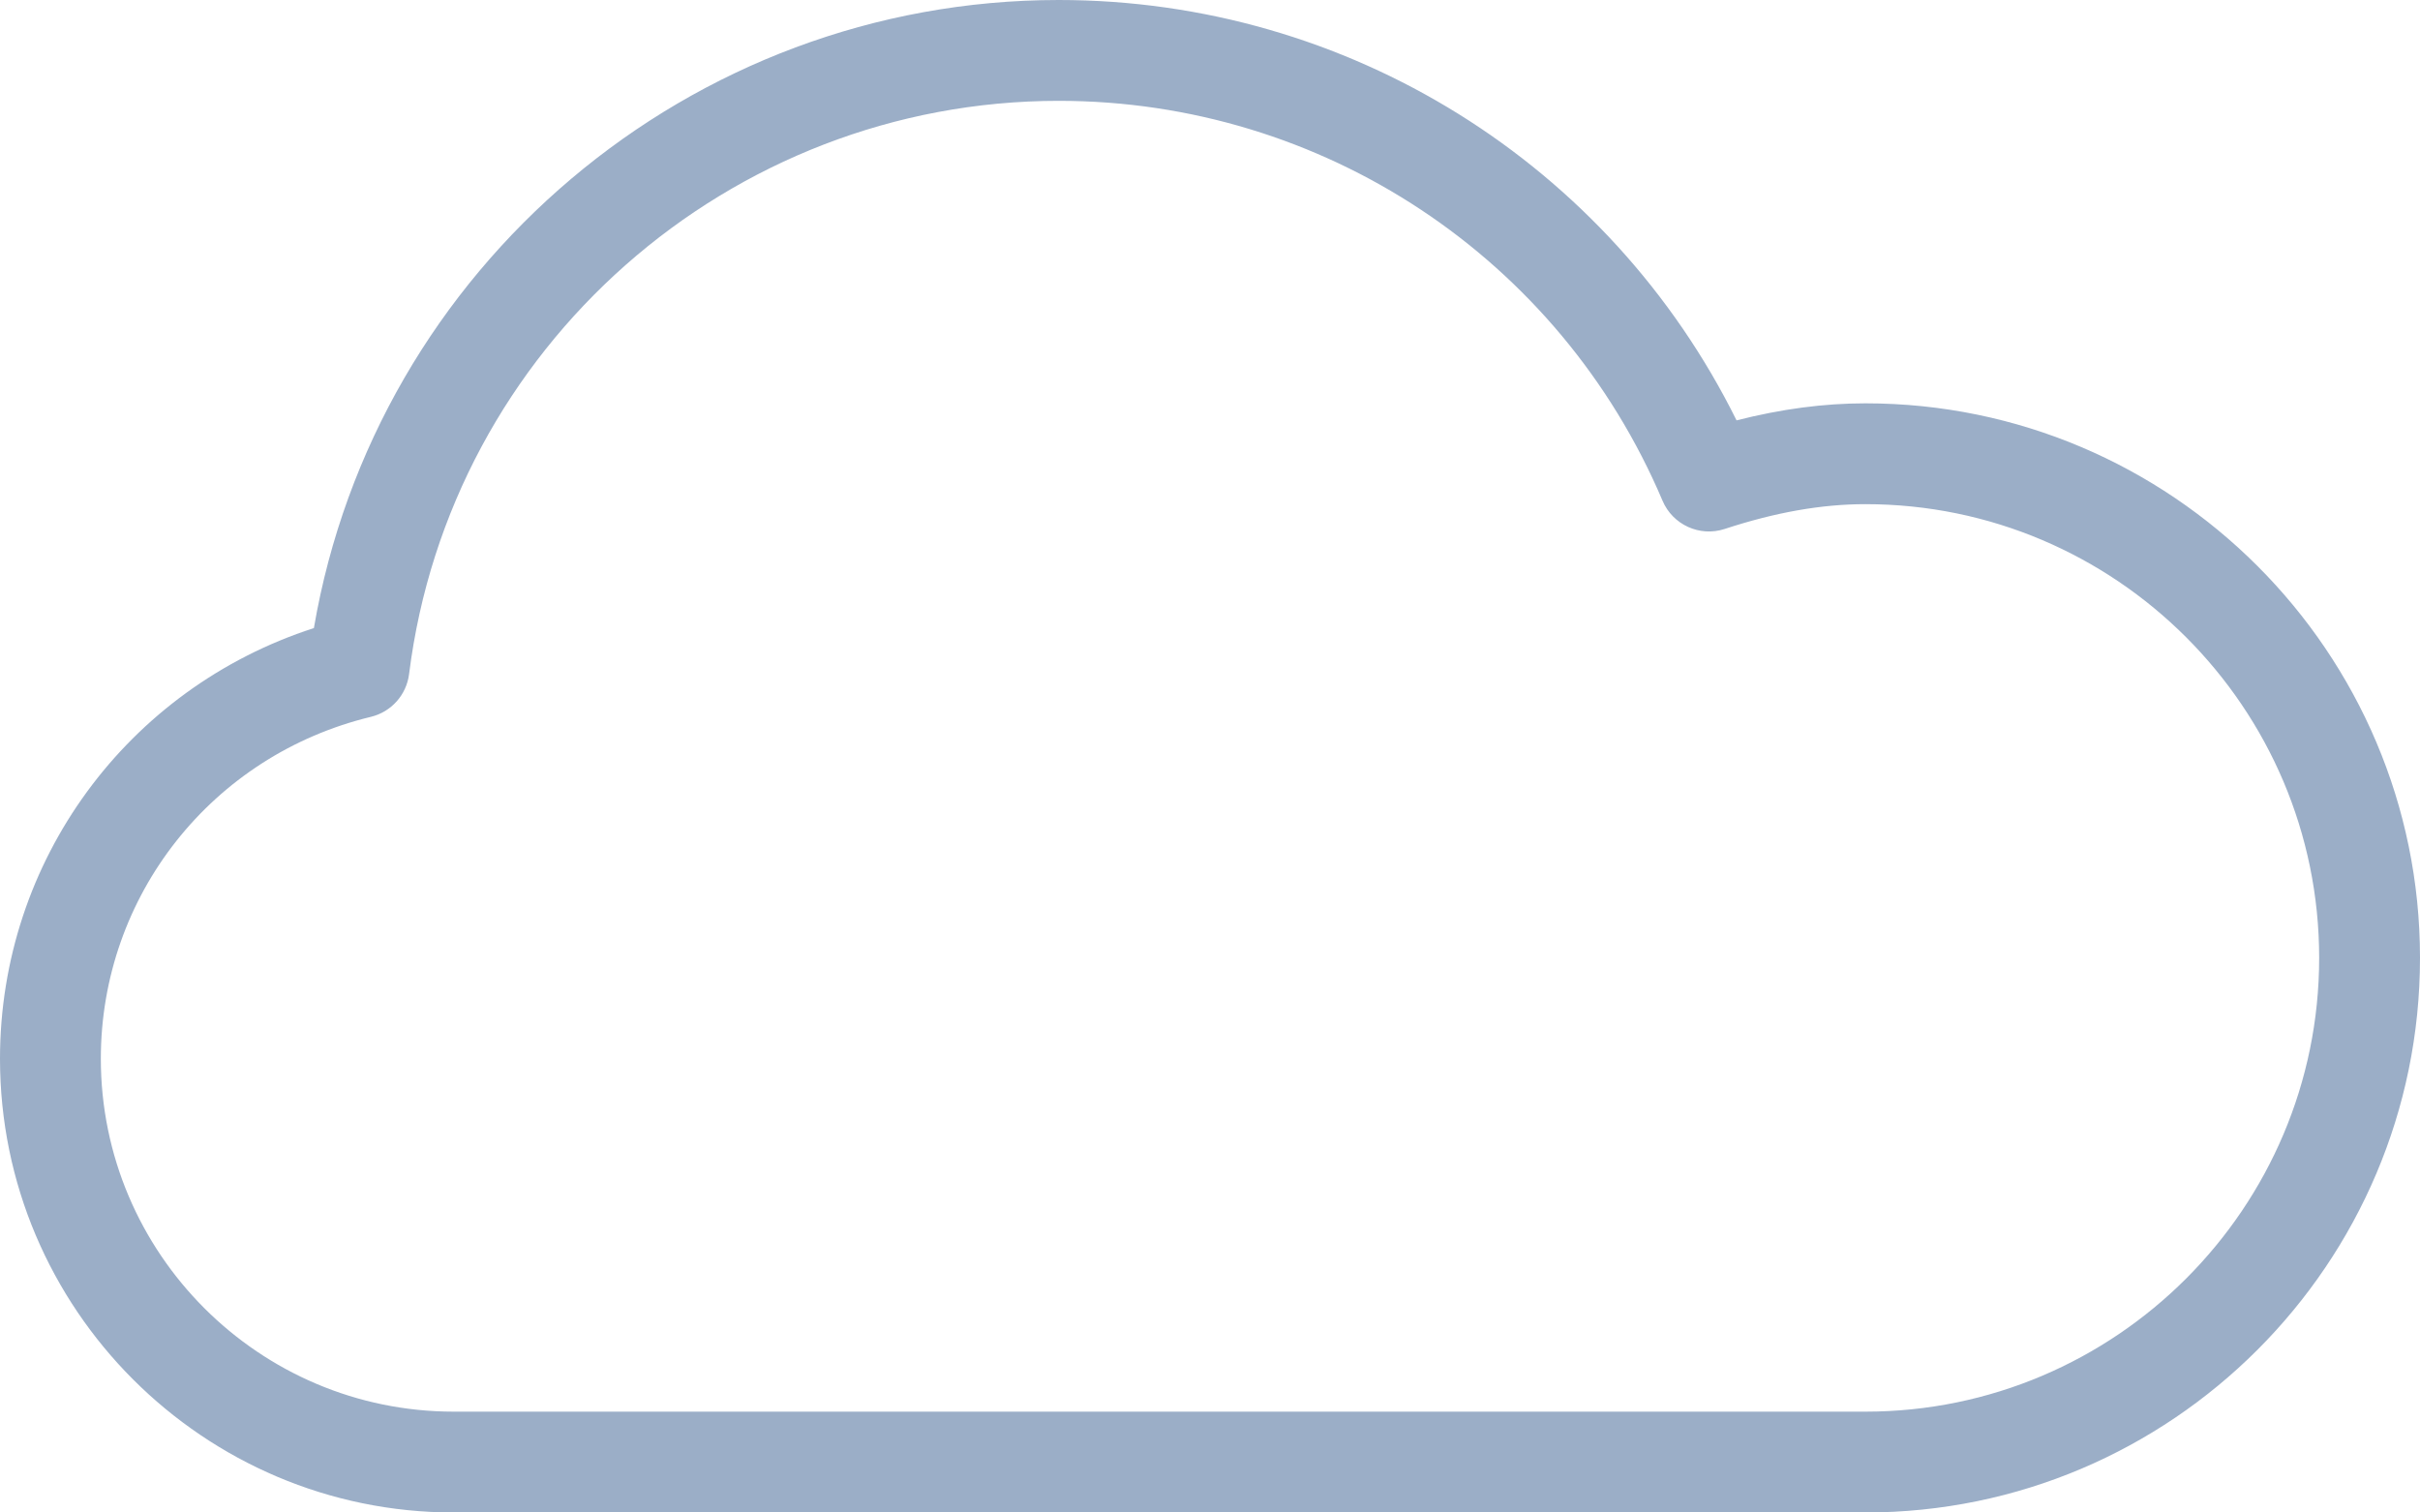 <svg width="120" height="75" viewBox="0 0 120 75" version="1.1" xmlns="http://www.w3.org/2000/svg" xmlns:xlink="http://www.w3.org/1999/xlink">
<title>03n</title>
<desc>Created using Figma</desc>
<g id="Canvas" transform="translate(735 1266)">
<g id="03n">
<g id="Group">
<g id="Vector">
<use xlink:href="#path0_fill" transform="translate(-735 -1266)" fill="#9BAEC7"/>
</g>
</g>
</g>
</g>
<defs>
<path id="path0_fill" d="M 92.5 75L 22.5 75C 10.095 75 0 64.905 0 52.5C 0 42.68 6.32 34.13 15.565 31.145C 18.62 13.275 34.21 0 52.5 0C 66.845 0 79.8 8.115 86.11 20.845C 88.33 20.28 90.435 20 92.5 20C 107.665 20 120 32.335 120 47.5C 120 62.665 107.665 75 92.5 75ZM 52.5 5C 36.165 5 22.315 17.22 20.285 33.425C 20.155 34.46 19.4 35.3 18.395 35.545C 10.505 37.45 5 44.425 5 52.5C 5 62.15 12.85 70 22.5 70L 92.5 70C 104.905 70 115 59.905 115 47.5C 115 35.095 104.905 25 92.5 25C 90.32 25 88.035 25.405 85.52 26.23C 84.28 26.635 82.945 26.02 82.44 24.83C 77.33 12.785 65.58 5 52.5 5Z"/>
</defs>
</svg>
